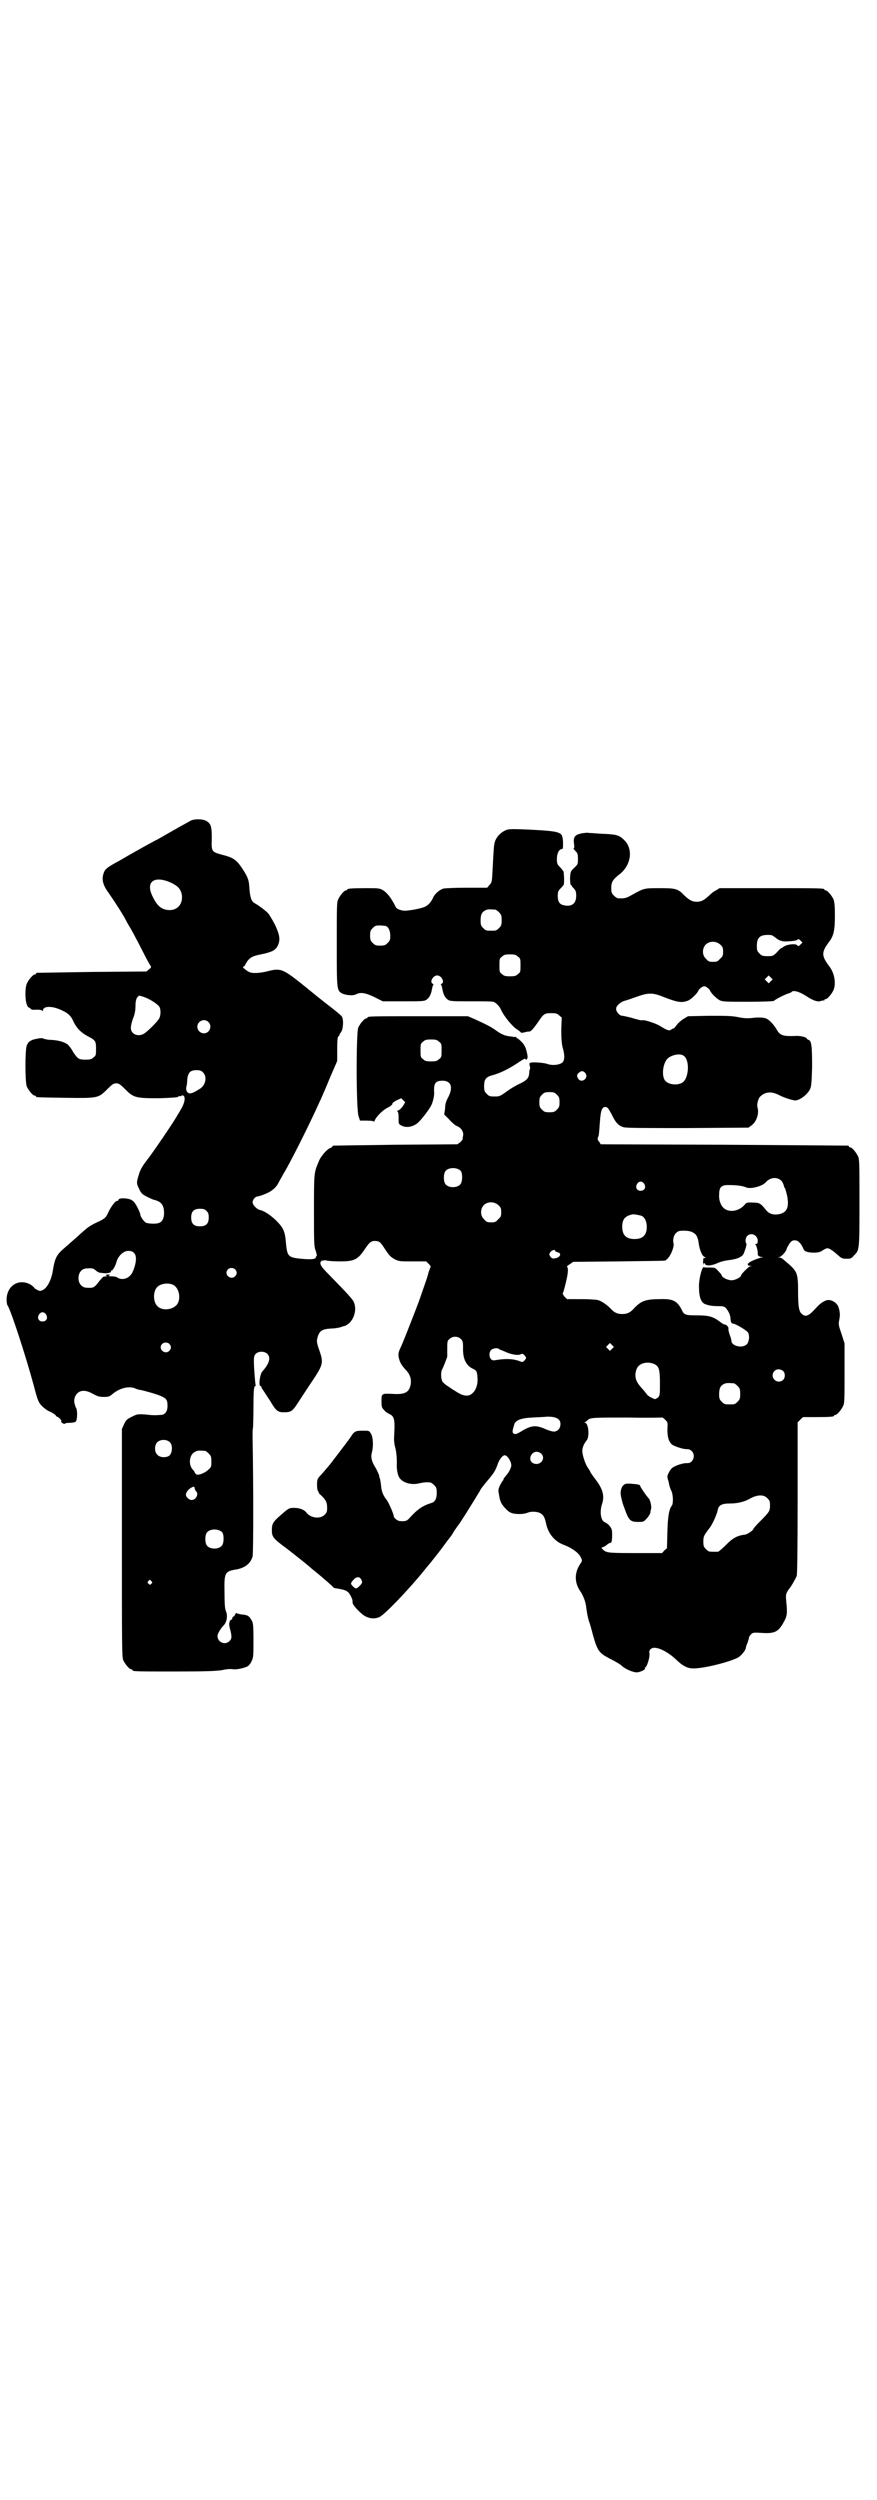 <?xml version="1.0" standalone="no"?>
<!DOCTYPE svg PUBLIC "-//W3C//DTD SVG 20010904//EN"
 "http://www.w3.org/TR/2001/REC-SVG-20010904/DTD/svg10.dtd">
<svg version="1.0" xmlns="http://www.w3.org/2000/svg"
 width="1000pt" height="2850pt" viewBox="0 0 1000 2850"
 preserveAspectRatio="xMidYMid meet">
<g transform="translate(0,2850) scale(0.5,-0.5)"
fill="#000000" stroke="none">
<path d="M435 3829 c-3 -2 -22 -12 -41 -23 -19 -11 -35 -20 -35 -20 -1 0 -47
-25 -86 -48 -30 -16 -34 -20 -37 -30 -4 -12 -2 -24 9 -40 19 -27 41 -62 44
-70 1 -2 8 -13 15 -26 7 -13 18 -34 25 -48 7 -14 14 -26 15 -27 1 -2 0 -4 -4
-7 l-6 -5 -124 -1 c-67 -1 -124 -2 -125 -2 -2 0 -3 -1 -3 -2 0 -1 -1 -2 -3 -2
-4 0 -14 -12 -18 -21 -4 -10 -4 -36 0 -47 2 -5 4 -8 5 -7 0 0 2 -1 3 -2 2 -3
5 -4 14 -3 8 0 12 -1 13 -2 2 -2 2 -2 2 0 0 11 22 11 44 0 13 -6 20 -12 26
-26 7 -15 19 -26 33 -33 17 -9 18 -11 18 -28 0 -14 0 -16 -6 -20 -4 -4 -7 -5
-17 -5 -16 0 -18 1 -29 17 -4 8 -10 15 -12 17 -7 6 -21 10 -37 11 -9 0 -17 2
-19 3 -1 1 -4 1 -6 1 -2 0 -7 -1 -12 -2 -10 -2 -17 -6 -20 -15 -4 -10 -4 -82
0 -93 4 -9 14 -21 18 -21 2 0 3 -1 3 -2 0 -2 2 -2 66 -3 75 -1 76 -1 96 19 12
12 15 14 21 14 6 0 9 -2 21 -14 19 -19 24 -20 77 -20 28 1 42 2 43 3 1 2 4 2
5 2 2 -1 3 0 3 1 0 1 1 1 4 0 6 -4 3 -18 -7 -34 -1 -2 -4 -7 -6 -10 -8 -15
-55 -84 -72 -106 -8 -10 -14 -21 -16 -29 -6 -19 -6 -21 0 -33 5 -11 7 -13 19
-19 8 -4 15 -7 17 -7 1 0 6 -2 10 -4 8 -5 12 -14 11 -30 -2 -15 -8 -20 -24
-20 -7 0 -14 1 -17 2 -5 3 -13 14 -13 19 0 2 -3 9 -7 17 -6 11 -9 14 -15 17
-11 4 -28 4 -28 -1 0 -1 -1 -2 -3 -2 -4 0 -13 -12 -19 -24 -6 -14 -9 -17 -27
-25 -17 -8 -21 -11 -44 -32 -10 -9 -25 -22 -33 -29 -15 -13 -19 -22 -23 -46
-3 -23 -13 -42 -23 -47 -6 -3 -7 -3 -13 0 -4 2 -7 4 -7 5 0 1 -4 4 -8 7 -27
15 -54 -2 -55 -33 0 -6 1 -13 2 -14 7 -9 41 -113 60 -183 9 -35 11 -39 19 -47
5 -5 13 -11 19 -13 6 -3 12 -7 12 -8 1 -2 2 -3 3 -3 3 0 12 -10 10 -10 -2 -1
0 -3 3 -5 3 -2 5 -2 5 -1 0 1 5 2 11 2 6 0 12 1 14 3 3 3 4 23 1 30 -2 3 -3 7
-3 8 0 0 -1 2 -1 3 -2 7 0 17 6 23 8 8 20 8 36 -1 11 -6 15 -7 25 -7 11 0 13
1 20 7 16 13 35 18 50 13 4 -2 10 -4 13 -4 14 -3 38 -10 47 -14 13 -6 15 -9
15 -23 0 -12 -6 -20 -15 -20 -13 -1 -19 -1 -36 1 -17 1 -18 1 -30 -5 -12 -6
-13 -7 -18 -17 l-5 -11 0 -260 c0 -233 0 -260 3 -267 4 -9 14 -21 18 -21 2 0
3 -1 3 -2 0 -3 12 -3 98 -3 73 0 90 1 106 3 12 3 22 3 26 2 8 -1 26 3 33 7 3
2 7 7 9 12 4 9 4 12 4 48 0 37 -1 40 -5 46 -5 9 -9 11 -22 12 -5 1 -11 2 -11
3 -1 1 -2 0 -4 -3 -1 -3 -3 -5 -4 -5 -1 0 -2 -1 -2 -3 0 -1 -1 -4 -3 -4 -1 -1
-3 -2 -3 -3 0 -1 0 -2 -1 -4 -1 -2 0 -7 1 -12 5 -18 5 -24 0 -29 -10 -11 -28
-4 -28 11 0 5 7 17 14 24 7 7 10 22 5 33 -2 5 -3 16 -3 42 -1 44 1 48 23 52
22 3 36 13 41 30 2 7 2 168 0 272 0 10 0 20 1 21 0 1 1 22 1 47 0 35 1 46 3
48 2 1 3 3 2 3 -1 2 -4 40 -4 54 0 12 1 14 5 18 7 6 20 5 26 -1 8 -9 4 -22
-11 -39 -6 -5 -10 -34 -5 -34 1 0 2 -1 2 -2 0 -2 2 -5 5 -9 2 -3 9 -14 15 -23
13 -22 17 -26 31 -26 17 0 20 2 34 24 8 12 22 34 33 50 23 35 24 39 14 68 -6
17 -6 20 -4 28 4 16 11 20 32 21 8 0 17 2 21 3 5 2 9 3 10 3 0 0 4 2 8 5 13
11 19 33 12 49 -2 6 -15 20 -56 62 -21 21 -24 27 -17 33 2 3 2 2 1 0 -1 -2 -1
-2 1 -1 2 2 4 2 9 1 3 -1 17 -2 30 -2 33 0 41 4 57 28 12 18 16 20 29 18 5 -1
8 -4 17 -18 10 -15 13 -18 22 -23 10 -5 12 -5 42 -5 l30 0 6 -6 c3 -3 5 -6 4
-7 -1 -1 -3 -7 -5 -13 -3 -13 -8 -25 -22 -66 -8 -21 -30 -78 -39 -99 -7 -15
-8 -18 -7 -26 2 -12 6 -19 16 -30 11 -11 14 -23 11 -36 -4 -16 -13 -21 -42
-19 -24 1 -24 1 -24 -18 0 -12 1 -14 6 -19 3 -4 8 -7 12 -9 11 -5 13 -12 11
-47 -1 -14 0 -21 3 -32 2 -9 3 -20 3 -31 -1 -17 2 -32 8 -38 9 -10 27 -14 43
-10 10 2 14 3 25 2 2 0 6 -3 9 -6 5 -5 6 -7 6 -18 0 -13 -4 -21 -13 -23 -19
-6 -31 -14 -49 -34 -6 -7 -10 -8 -22 -7 -5 0 -14 7 -14 11 0 5 -12 32 -16 37
-8 10 -12 19 -13 33 -1 8 -2 15 -3 17 -1 2 -2 4 -1 4 1 0 -5 14 -10 22 -7 11
-10 22 -7 32 4 15 3 35 -2 43 -4 7 -4 7 -18 7 -17 0 -20 -1 -28 -14 -6 -9 -40
-53 -46 -61 -9 -11 -21 -25 -26 -30 -4 -5 -5 -8 -5 -18 0 -8 1 -14 3 -16 1 -2
2 -3 1 -3 0 0 2 -3 6 -6 11 -11 13 -16 13 -28 0 -9 -1 -11 -6 -16 -10 -10 -32
-7 -41 5 -5 7 -16 11 -28 11 -11 0 -12 0 -28 -14 -21 -18 -23 -22 -23 -37 0
-15 3 -19 33 -41 22 -17 51 -40 56 -45 1 -1 6 -5 11 -9 15 -12 39 -33 40 -35
1 -1 3 -2 4 -2 26 -4 30 -6 37 -20 3 -7 3 -7 3 -13 0 -6 21 -28 31 -32 10 -5
21 -5 30 -1 11 4 69 65 102 106 12 15 16 19 18 22 1 1 11 14 22 28 10 14 20
27 21 28 1 1 4 6 7 11 3 5 7 10 8 12 4 3 40 62 51 80 2 5 10 15 16 22 15 18
19 23 24 37 4 13 12 23 17 23 6 0 15 -14 15 -23 0 -5 -5 -15 -10 -21 -7 -8 -8
-10 -8 -12 0 -1 -1 -2 -2 -2 0 -1 -3 -5 -6 -11 -4 -9 -4 -11 -2 -21 1 -6 2
-12 3 -13 1 -8 16 -25 24 -28 9 -4 29 -4 38 0 7 3 19 3 27 0 9 -4 12 -10 15
-23 4 -23 19 -42 40 -50 19 -7 36 -19 40 -30 3 -6 3 -7 -2 -14 -13 -20 -13
-41 -1 -60 8 -11 14 -27 15 -40 2 -13 3 -20 6 -30 2 -5 6 -19 9 -31 11 -39 14
-42 43 -57 10 -5 20 -11 23 -14 7 -7 25 -15 34 -15 8 0 21 7 19 9 -1 1 -1 2 0
2 4 0 12 25 10 33 -2 7 5 13 13 12 13 -1 32 -12 47 -26 15 -15 27 -21 39 -21
23 -1 90 16 105 26 7 5 15 15 16 21 0 2 2 8 4 12 1 4 3 9 3 11 0 2 2 5 5 8 4
4 6 4 24 3 29 -2 38 2 50 24 8 14 9 20 6 48 -1 12 -1 16 2 21 2 4 4 7 5 8 4 4
14 22 17 29 1 6 2 49 2 179 l0 171 6 6 6 6 30 0 c32 0 41 1 41 3 0 1 1 2 3 2
4 0 14 12 18 21 3 6 3 18 3 75 l0 67 -7 22 c-7 20 -7 22 -5 32 1 6 2 13 1 15
0 3 -1 8 -2 11 -2 10 -13 19 -24 19 -7 0 -18 -7 -26 -16 -18 -20 -25 -24 -34
-16 -7 5 -9 17 -9 52 0 38 -2 44 -18 59 -16 14 -19 17 -24 18 -5 0 -5 0 -1 1
5 0 17 14 17 19 0 1 3 6 6 11 5 7 7 8 13 8 7 0 14 -7 19 -19 2 -6 9 -9 24 -9
9 0 14 1 20 5 4 3 9 5 11 5 4 0 12 -5 23 -15 9 -8 11 -9 21 -9 9 0 11 1 16 7
13 13 13 11 13 120 0 85 0 100 -3 106 -4 9 -14 21 -18 21 -2 0 -3 1 -3 2 0 1
-1 2 -2 2 -2 0 -129 1 -283 2 l-281 1 -3 5 c-5 6 -5 7 -2 14 1 3 2 17 3 31 2
29 5 36 14 35 4 -1 6 -4 13 -17 9 -19 16 -26 27 -29 5 -2 50 -2 146 -2 l139 1
8 6 c10 8 16 25 13 38 -3 8 1 24 7 28 11 10 25 11 42 2 12 -6 25 -10 35 -12
10 -1 28 12 35 25 3 6 4 13 5 51 0 46 -1 60 -8 62 -2 1 -4 2 -4 3 0 3 -16 7
-25 6 -30 -1 -36 1 -44 15 -7 12 -17 22 -24 25 -6 2 -17 3 -32 1 -9 -1 -18 -1
-32 2 -15 3 -28 3 -66 3 l-48 -1 -10 -6 c-5 -3 -12 -9 -15 -13 -3 -4 -6 -8 -8
-9 -2 0 -5 -2 -6 -3 -4 -3 -11 0 -25 9 -8 5 -32 13 -38 13 -5 -1 -8 0 -29 6
-8 2 -17 4 -19 4 -6 0 -14 9 -14 16 0 6 9 15 19 18 4 1 16 5 27 9 27 10 38 10
62 0 33 -13 43 -14 57 -8 8 4 21 17 23 23 1 2 4 5 7 7 5 3 7 3 12 0 3 -2 6 -5
7 -7 2 -6 15 -19 23 -23 7 -3 16 -3 65 -3 32 0 57 1 58 2 2 3 26 15 33 17 3 1
6 2 7 3 3 5 16 2 32 -8 18 -12 28 -15 36 -12 2 1 5 1 6 1 0 -1 1 -1 1 1 0 1 1
2 3 2 4 0 14 12 18 21 6 15 2 39 -10 54 -18 24 -18 32 0 56 10 13 13 26 13 59
0 22 -1 31 -3 37 -4 9 -14 21 -18 21 -2 0 -3 1 -3 2 0 3 -13 3 -125 3 l-114 0
-8 -5 c-5 -2 -12 -8 -16 -12 -12 -11 -18 -14 -28 -14 -10 0 -16 3 -28 14 -15
16 -20 17 -57 17 -36 0 -35 0 -64 -16 -12 -7 -17 -8 -31 -7 -2 0 -6 3 -9 6 -5
5 -6 7 -6 17 0 14 3 19 18 31 28 21 33 60 10 80 -10 10 -18 12 -50 13 -15 1
-28 2 -30 2 -1 1 -8 0 -15 -1 -16 -3 -20 -8 -18 -24 1 -6 1 -10 -1 -10 -1 0 1
-3 4 -6 5 -5 6 -7 6 -18 0 -12 0 -13 -9 -21 -8 -8 -8 -8 -9 -23 0 -10 1 -16 2
-16 1 0 2 -1 2 -1 -1 -1 2 -4 5 -7 4 -5 5 -7 5 -17 0 -17 -10 -25 -28 -21 -10
2 -14 8 -14 21 0 10 1 12 7 18 4 4 7 8 7 9 1 10 0 26 -1 29 -1 2 -5 7 -8 10
-6 6 -7 8 -7 19 0 12 5 22 11 22 3 0 3 3 3 15 0 8 -2 16 -3 17 -6 8 -19 10
-86 13 -29 1 -35 1 -42 -2 -11 -5 -20 -14 -24 -25 -3 -9 -3 -16 -6 -71 -1 -22
-2 -24 -7 -29 l-5 -6 -46 0 c-26 0 -49 -1 -54 -2 -9 -3 -20 -12 -24 -22 -4 -9
-10 -15 -17 -19 -10 -5 -44 -11 -52 -9 -12 3 -14 4 -18 13 -9 17 -17 27 -26
33 -9 5 -10 5 -40 5 -32 0 -42 -1 -42 -3 0 -1 -1 -2 -3 -2 -4 0 -14 -12 -18
-21 -3 -6 -3 -20 -3 -102 0 -104 0 -105 12 -112 8 -4 25 -6 32 -2 10 5 20 4
41 -6 l20 -10 47 0 c42 0 48 0 53 4 6 4 10 12 12 23 1 5 2 10 3 10 1 1 1 2 -1
3 -8 3 0 19 10 19 10 0 18 -16 10 -19 -2 -1 -2 -2 -1 -3 1 0 2 -5 3 -10 2 -11
6 -19 12 -23 5 -4 12 -4 52 -4 25 0 48 0 51 -1 5 0 15 -10 18 -17 7 -16 26
-39 37 -46 5 -3 9 -7 9 -7 0 -1 3 -1 7 0 4 1 8 2 9 2 6 -1 10 3 24 23 12 18
14 19 30 19 10 0 13 -1 17 -5 l6 -5 -1 -28 c0 -22 1 -31 3 -40 5 -16 5 -29 0
-34 -6 -6 -23 -8 -34 -4 -8 3 -34 5 -39 3 -3 -1 -3 -2 -2 -7 1 -3 1 -6 1 -7
-1 0 -2 -4 -2 -9 -1 -12 -5 -17 -22 -25 -9 -4 -20 -11 -26 -15 -16 -12 -20
-14 -28 -14 -14 0 -15 0 -21 6 -5 5 -6 7 -6 18 0 15 4 21 21 25 17 5 36 14 61
31 7 5 12 7 12 6 2 -5 6 0 5 7 -3 17 -6 24 -14 32 -5 5 -9 8 -10 8 0 -1 -1 -1
-1 1 0 1 -1 2 -1 2 -1 -1 -7 0 -13 1 -12 1 -21 5 -32 13 -11 8 -22 14 -51 27
l-14 6 -109 0 c-108 0 -120 0 -120 -3 0 -1 -1 -2 -3 -2 -4 0 -14 -12 -18 -21
-5 -12 -5 -190 1 -203 l3 -9 15 0 c10 0 16 -1 16 -2 0 -1 1 -1 2 1 4 11 21 27
33 32 4 2 9 7 8 8 -1 1 4 4 9 7 l11 5 4 -4 5 -5 -4 -7 c-3 -5 -7 -9 -10 -11
-4 -1 -5 -3 -4 -3 2 -1 3 -5 3 -15 0 -13 0 -14 6 -17 12 -7 30 -3 41 9 8 8 23
28 27 36 4 7 8 24 7 31 -1 20 3 26 19 26 20 0 25 -15 13 -38 -5 -9 -7 -16 -7
-26 l-2 -13 11 -11 c5 -6 13 -13 17 -15 11 -4 17 -14 15 -23 -1 -4 -1 -7 -1
-8 0 0 -2 -3 -5 -6 l-7 -5 -140 -1 c-77 -1 -141 -2 -142 -2 -2 0 -3 -1 -3 -2
0 -1 -3 -3 -6 -4 -7 -3 -21 -19 -25 -30 -11 -26 -11 -25 -11 -112 0 -74 0 -82
4 -92 2 -6 3 -11 2 -12 -1 0 -2 -2 -2 -3 0 -4 -11 -5 -33 -3 -30 3 -32 5 -35
37 -2 26 -6 34 -23 51 -14 13 -25 20 -35 23 -8 1 -18 12 -18 18 0 5 6 13 11
13 1 0 9 2 16 5 16 6 27 15 33 28 2 4 7 12 10 18 15 24 61 116 82 163 5 10 10
23 12 27 2 4 9 22 16 38 l13 30 0 28 c0 20 1 28 3 28 1 1 2 2 2 3 0 1 2 5 4 7
5 7 6 31 1 36 -2 3 -17 15 -34 28 -37 29 -37 30 -40 32 -1 1 -11 9 -21 17 -38
30 -45 33 -72 26 -19 -5 -37 -6 -44 -2 -8 4 -17 12 -13 12 1 0 4 2 5 6 8 14
14 18 35 22 24 5 33 9 38 19 7 14 5 25 -6 49 -6 11 -13 23 -15 25 -4 5 -21 18
-30 23 -8 4 -11 11 -13 31 -1 22 -3 28 -16 48 -13 20 -21 26 -46 32 -25 7 -25
7 -24 38 0 27 -2 34 -14 40 -8 4 -26 4 -34 0z m-44 -142 c14 -7 20 -13 23 -24
5 -22 -8 -39 -29 -38 -17 1 -27 10 -37 31 -17 34 4 49 43 31z m739 -61 c1 0 5
-3 8 -6 5 -5 6 -7 6 -18 0 -11 -1 -13 -6 -18 -6 -6 -7 -6 -18 -6 -11 0 -12 0
-18 6 -5 5 -6 7 -6 17 0 14 3 20 12 24 5 2 8 2 22 1z m-251 -37 c7 -2 11 -11
11 -23 0 -9 -1 -11 -6 -16 -5 -5 -7 -6 -17 -6 -10 0 -12 1 -17 6 -5 5 -6 7 -6
17 0 10 1 12 6 17 5 5 7 6 15 6 6 0 12 -1 14 -1z m880 -21 c1 0 6 -3 11 -7 5
-4 10 -6 10 -6 1 1 2 1 2 0 0 -3 33 -1 36 2 3 3 4 2 8 -2 l4 -4 -5 -5 c-4 -4
-5 -4 -7 -1 -4 4 -23 2 -30 -3 -3 -2 -6 -4 -7 -4 0 0 -5 -4 -9 -9 -9 -9 -10
-9 -22 -9 -11 0 -13 1 -18 6 -5 5 -6 7 -6 17 0 21 8 27 33 25z m-116 -22 c5
-5 6 -7 6 -16 0 -9 -1 -11 -7 -16 -5 -6 -7 -7 -16 -7 -9 0 -11 1 -16 7 -9 8
-9 23 -1 32 9 9 24 9 34 0z m-462 -27 c6 -4 6 -6 6 -20 0 -14 0 -16 -6 -20 -4
-4 -7 -5 -18 -5 -11 0 -14 1 -18 5 -6 4 -6 6 -6 20 0 14 0 16 6 20 4 4 7 5 18
5 11 0 14 -1 18 -5z m577 -56 l-5 -5 -4 4 -5 5 4 4 5 5 4 -4 5 -5 -4 -4z
m-1430 -36 c12 -4 30 -15 35 -22 4 -5 4 -20 0 -27 -5 -9 -28 -31 -35 -35 -9
-5 -19 -4 -25 2 -6 6 -6 14 0 32 4 9 6 19 6 30 0 11 2 16 4 19 2 2 4 4 4 4 0
0 5 -1 11 -3z m147 -57 c10 -9 3 -26 -10 -26 -8 0 -15 7 -15 15 0 13 16 20 25
11z m526 -45 c6 -4 6 -6 6 -20 0 -14 0 -16 -6 -20 -4 -4 -7 -5 -18 -5 -11 0
-14 1 -18 5 -6 4 -6 6 -6 20 0 14 0 16 6 20 4 4 7 5 18 5 11 0 14 -1 18 -5z
m558 -32 c15 -10 12 -54 -4 -62 -13 -7 -35 -3 -40 8 -6 12 -3 36 7 47 9 9 29
13 37 7z m-1096 -38 c10 -10 6 -30 -8 -38 -13 -8 -16 -9 -21 -10 -7 0 -11 7
-9 15 1 3 2 10 2 17 2 16 7 21 21 21 8 0 11 -1 15 -5z m872 -2 c3 -5 3 -6 1
-11 -4 -7 -13 -8 -17 -2 -4 6 -4 10 1 14 5 5 11 5 15 -1z m-65 -49 c5 -5 6 -7
6 -17 0 -10 -1 -12 -6 -17 -5 -5 -7 -6 -17 -6 -10 0 -12 1 -17 6 -5 5 -6 7 -6
17 0 10 1 12 6 17 5 5 7 6 17 6 10 0 12 -1 17 -6z m-219 -174 c4 -6 4 -24 -1
-30 -7 -9 -27 -9 -34 0 -5 6 -5 24 0 30 7 9 27 9 35 0z m727 -19 c5 -3 8 -8
10 -16 0 -1 1 -3 2 -4 1 -1 3 -9 5 -17 5 -26 0 -38 -17 -42 -13 -3 -24 0 -31
9 -12 15 -15 17 -28 17 -16 1 -17 0 -21 -5 -11 -13 -31 -18 -44 -10 -9 5 -15
19 -14 33 0 18 5 23 25 22 16 0 29 -2 36 -5 9 -5 38 2 46 12 8 9 21 12 31 6z
m-309 -10 c5 -8 1 -16 -8 -16 -9 0 -13 8 -8 16 2 3 5 5 8 5 3 0 6 -2 8 -5z
m-332 -49 c5 -5 6 -7 6 -16 0 -9 -1 -11 -7 -16 -5 -6 -7 -7 -16 -7 -9 0 -11 1
-16 7 -9 8 -9 23 -1 32 9 9 24 9 34 0z m-666 -13 c4 -4 5 -7 5 -15 0 -14 -6
-20 -20 -20 -14 0 -20 6 -20 20 0 14 6 20 20 20 8 0 11 -1 15 -5z m992 -11 c7
-3 12 -13 12 -25 0 -19 -9 -28 -28 -28 -19 0 -28 9 -28 28 0 17 6 24 22 28 5
1 14 -1 22 -3z m117 -38 c8 -4 11 -10 13 -22 2 -17 8 -32 14 -34 3 -1 3 -2 1
-2 -2 0 -4 -1 -4 -1 -1 -9 -1 -13 1 -14 1 -1 1 -1 0 1 -1 1 0 2 1 2 1 0 2 -1
2 -2 2 -5 15 -4 28 2 9 4 18 6 27 7 8 1 18 3 23 6 8 4 9 5 13 17 3 8 4 14 3
15 -3 3 -2 13 2 17 9 9 24 2 24 -11 0 -5 -1 -7 -3 -7 -3 0 -3 -1 -2 -2 2 -1 6
-16 5 -22 0 -3 5 -6 9 -6 4 0 4 -1 0 -1 -9 -2 -26 -9 -29 -12 -5 -4 -3 -7 3
-7 4 0 4 -1 0 -1 -4 -1 -21 -18 -21 -21 0 -4 -13 -11 -22 -11 -9 0 -22 7 -22
11 0 1 -3 5 -8 10 -7 8 -8 8 -20 8 -6 0 -13 0 -13 1 -4 1 -11 -26 -11 -43 0
-25 4 -36 13 -41 10 -4 18 -5 32 -5 10 0 13 -1 16 -4 7 -8 11 -17 11 -26 1 -8
2 -9 6 -10 5 0 27 -13 33 -19 5 -6 4 -22 -2 -28 -10 -10 -35 -4 -35 8 0 2 -2
9 -4 14 -2 6 -3 11 -3 13 2 3 -4 10 -8 10 -2 0 -7 3 -12 7 -15 11 -24 14 -52
14 -27 0 -29 1 -35 14 -10 19 -20 24 -48 23 -34 0 -44 -4 -60 -21 -9 -10 -16
-13 -27 -13 -11 0 -18 3 -27 13 -9 9 -21 17 -29 19 -5 1 -22 2 -39 2 l-31 0
-6 6 c-2 3 -4 6 -4 7 1 0 4 10 7 23 5 20 7 34 3 38 -1 0 2 3 7 6 l7 5 105 1
c58 1 105 1 105 2 1 0 3 2 6 5 7 7 15 27 13 34 -2 7 0 18 5 23 5 5 7 6 18 6 9
0 16 -1 21 -4z m-314 -42 c0 -1 2 -2 5 -3 11 -2 7 -12 -5 -14 -6 -1 -8 0 -11
4 -3 5 -3 5 0 10 4 5 11 7 11 3z m-961 -4 c8 -7 6 -25 -3 -45 -7 -14 -23 -19
-34 -12 -2 2 -8 3 -14 3 -7 0 -8 1 -5 2 3 1 3 2 -3 2 -5 0 -6 -1 -4 -2 3 -2 3
-2 0 -2 -2 0 -5 -1 -6 -1 -1 0 -4 -4 -8 -8 -13 -17 -14 -18 -30 -17 -11 0 -19
9 -19 22 0 13 8 22 19 22 13 1 15 0 21 -5 3 -3 8 -5 10 -5 2 0 7 -1 11 -1 8 0
15 2 13 5 -1 2 -1 2 1 1 2 -1 9 9 12 21 4 13 16 24 26 24 6 0 10 -1 13 -4z
m231 -38 c5 -5 5 -11 0 -16 -10 -10 -27 5 -16 16 4 4 12 4 16 0z m-142 -35
c16 -7 20 -37 7 -48 -12 -11 -34 -11 -43 0 -9 10 -9 32 0 42 7 8 24 11 36 6z
m-289 -68 c5 -8 1 -16 -8 -16 -9 0 -13 8 -8 16 2 3 5 5 8 5 3 0 6 -2 8 -5z
m946 -56 c4 -4 5 -6 5 -19 -1 -26 7 -42 23 -49 8 -4 9 -6 10 -21 1 -13 -3 -26
-10 -33 -10 -11 -23 -9 -43 5 -3 1 -9 6 -14 9 -5 3 -11 8 -13 11 -4 7 -4 24 0
29 2 4 10 24 11 28 0 0 0 9 0 18 0 16 0 18 5 22 7 7 19 7 26 0z m-665 -11 c5
-5 5 -11 0 -16 -10 -10 -27 5 -16 16 4 4 12 4 16 0z m1010 -11 l-5 -5 -4 4 -5
5 4 4 5 5 4 -4 5 -5 -4 -4z m-259 0 c1 -1 2 -2 3 -2 0 0 5 -2 10 -4 14 -7 31
-10 37 -7 4 2 5 2 9 -2 5 -6 5 -6 0 -12 -3 -3 -5 -4 -7 -3 -16 7 -34 8 -58 4
-5 -1 -8 -1 -11 2 -5 5 -5 16 0 21 4 4 14 5 17 3z m357 -36 c9 -5 11 -13 11
-43 0 -25 0 -27 -4 -32 -3 -2 -6 -4 -7 -4 -3 0 -18 8 -18 10 0 0 -4 5 -8 10
-14 15 -19 23 -19 35 0 5 2 13 4 16 6 12 26 16 41 8z m292 -15 c5 -5 5 -15 0
-20 -9 -9 -24 -2 -24 10 0 8 6 14 14 14 3 0 8 -2 10 -4z m-112 -28 c1 0 5 -3
8 -6 5 -5 6 -7 6 -18 0 -11 -1 -13 -6 -18 -6 -6 -7 -6 -18 -6 -11 0 -12 0 -18
6 -5 5 -6 7 -6 17 0 14 3 20 12 24 5 2 8 2 22 1z m-412 -77 c11 -2 17 -8 16
-17 0 -9 -7 -16 -15 -16 -4 0 -13 3 -20 6 -20 9 -31 8 -50 -3 -15 -9 -19 -11
-23 -6 -2 2 -1 7 3 20 3 9 16 14 41 15 13 1 28 1 32 2 5 0 12 0 16 -1z m260
-28 c0 -18 3 -28 11 -35 6 -4 27 -11 34 -10 3 0 7 -1 10 -4 11 -10 3 -29 -10
-28 -8 1 -29 -6 -34 -11 -3 -2 -6 -7 -8 -11 -4 -8 -4 -9 0 -21 1 -8 4 -17 6
-20 4 -8 5 -29 1 -34 -6 -8 -9 -23 -10 -59 l-1 -38 -6 -5 -5 -6 -46 0 c-74 0
-80 0 -88 7 -4 4 -5 6 -3 6 2 0 6 2 10 5 3 3 7 5 8 5 4 0 5 5 5 19 0 11 -1 14
-6 20 -3 4 -8 7 -10 8 -10 3 -13 24 -7 42 6 18 2 34 -15 56 -6 8 -11 15 -12
17 0 2 -3 6 -5 9 -6 8 -13 29 -13 39 0 8 4 17 10 24 7 9 4 40 -4 40 -2 0 -2 1
0 1 1 1 4 3 6 5 6 6 12 6 94 6 42 -1 76 0 76 0 0 1 3 -1 7 -5 6 -6 6 -6 5 -22z
m-1134 -30 c6 -6 5 -23 -1 -29 -6 -6 -22 -6 -28 1 -7 6 -7 21 -1 28 7 8 23 8
30 0z m80 -19 c1 0 5 -3 8 -6 5 -5 6 -7 6 -18 0 -12 0 -13 -7 -19 -8 -8 -25
-14 -28 -10 -2 2 -3 3 -3 4 0 1 -2 4 -5 7 -10 12 -7 34 6 40 5 3 9 3 23 2z
m766 -6 c13 -13 -5 -31 -20 -21 -10 7 -3 25 10 25 3 0 8 -2 10 -4z m-787 -86
c7 -6 0 -20 -10 -20 -6 0 -13 7 -13 12 0 6 7 14 14 17 4 2 5 2 6 -2 0 -3 2 -6
3 -7z m1303 -16 c5 -5 6 -7 6 -16 0 -13 -1 -15 -23 -37 -8 -8 -15 -16 -15 -17
0 -3 -13 -12 -19 -13 -18 -2 -28 -8 -43 -23 -9 -9 -17 -16 -19 -16 -2 0 -6 0
-9 0 -11 0 -12 0 -18 6 -5 5 -6 7 -6 17 0 12 1 14 14 31 6 7 17 31 19 42 2 10
9 14 27 14 19 0 34 4 48 12 15 8 30 9 38 0z m-1243 -78 c4 -6 4 -24 -1 -30 -7
-9 -27 -9 -34 0 -5 6 -5 24 0 30 7 9 27 9 35 0z m316 -106 c4 -7 4 -9 -3 -16
-7 -7 -9 -7 -15 -1 -6 6 -6 7 1 15 6 7 13 8 17 2z m-478 -5 c3 -3 3 -3 0 -6
-3 -3 -3 -3 -6 0 -3 2 -3 3 -1 6 4 4 4 4 7 0z"/>
<path d="M1422 2314 c-5 -4 -8 -15 -6 -25 3 -13 3 -15 10 -33 8 -22 12 -26 29
-26 12 0 13 0 20 8 4 4 7 10 8 12 0 3 1 7 2 10 1 6 -2 19 -5 23 -6 6 -20 27
-20 29 0 3 -6 4 -20 5 -11 1 -15 0 -18 -3z"/>
</g>
</svg>
